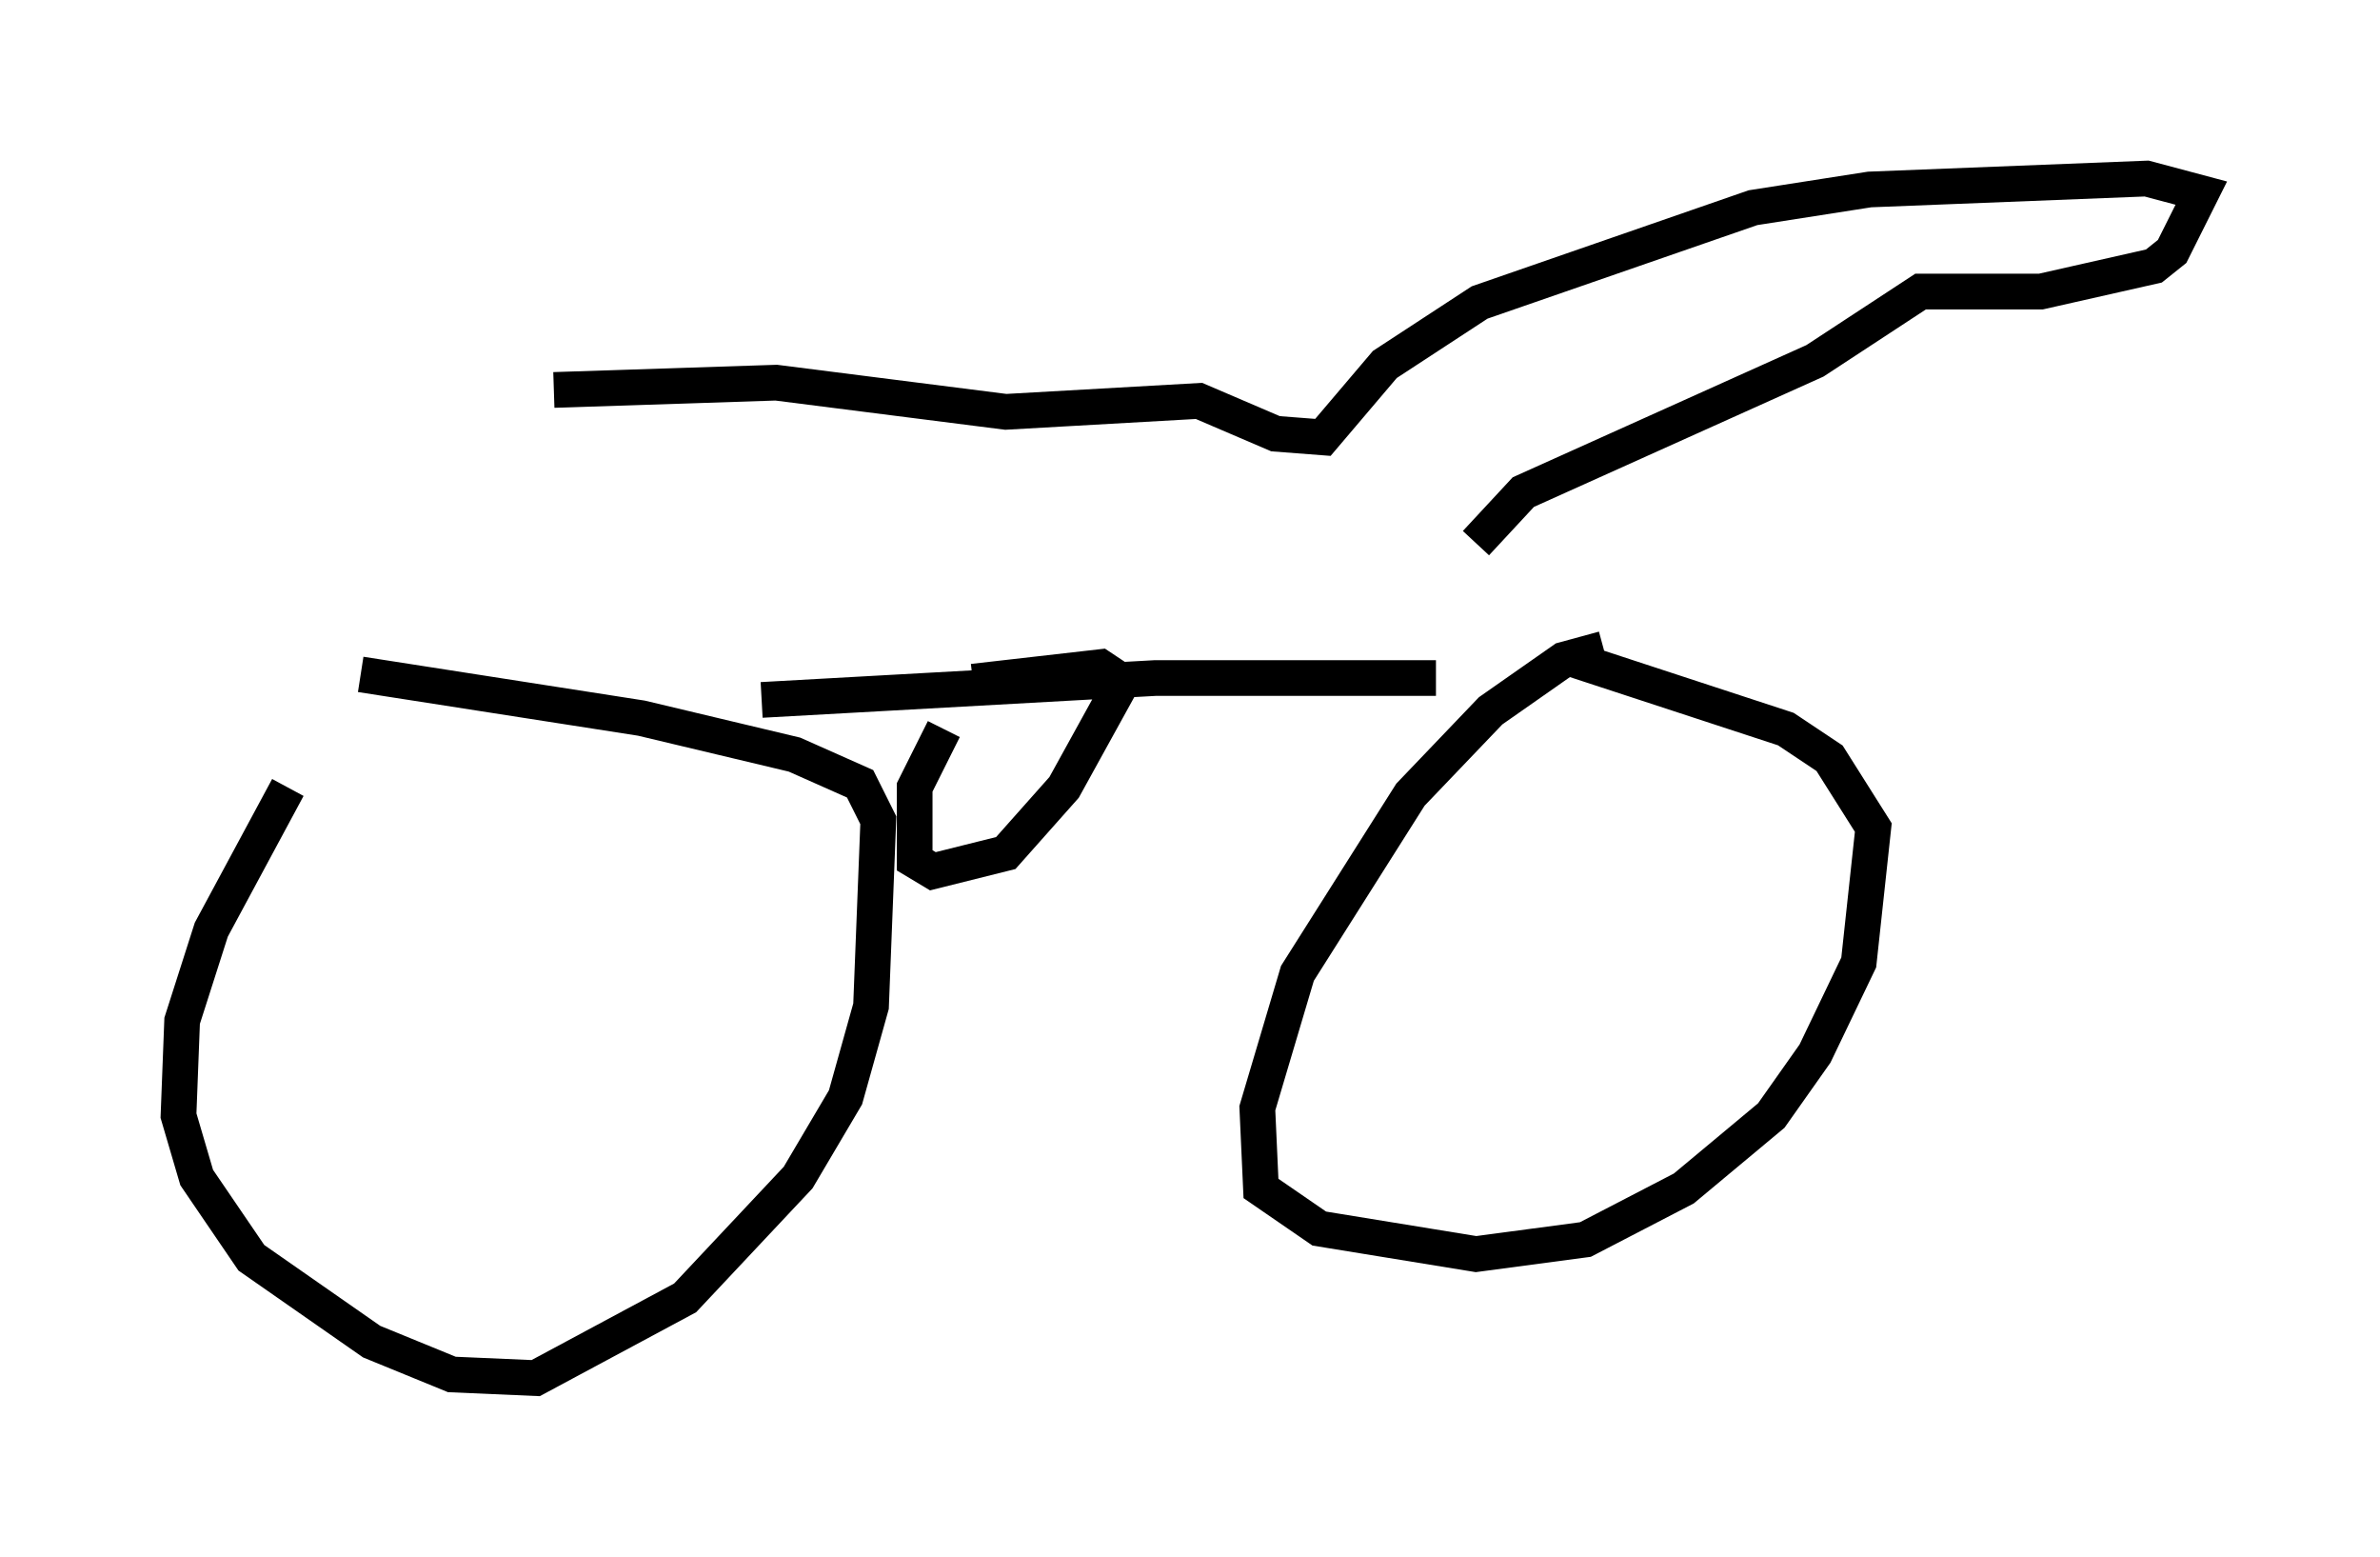 <?xml version="1.0" encoding="utf-8" ?>
<svg baseProfile="full" height="43.586" version="1.1" width="66.657" xmlns="http://www.w3.org/2000/svg" xmlns:ev="http://www.w3.org/2001/xml-events" xmlns:xlink="http://www.w3.org/1999/xlink"><defs /><rect fill="white" height="43.586" width="66.657" x="0" y="0" /><path d="M10.002, 19.496 m-1.94, 2.552 l-2.144, 3.981 -0.817, 2.552 l-0.102, 2.654 0.51, 1.735 l1.531, 2.246 3.369, 2.348 l2.246, 0.919 2.348, 0.102 l4.185, -2.246 3.165, -3.369 l1.327, -2.246 0.715, -2.552 l0.204, -5.206 -0.51, -1.021 l-1.838, -0.817 -4.288, -1.021 l-7.861, -1.225 m11.229, 0.715 l11.025, -0.613 7.861, 0.0 m4.696, -0.817 l-1.123, 0.306 -2.042, 1.429 l-2.246, 2.348 -3.165, 5.002 l-1.123, 3.777 0.102, 2.246 l1.633, 1.123 4.39, 0.715 l3.063, -0.408 2.756, -1.429 l2.45, -2.042 1.225, -1.735 l1.225, -2.552 0.408, -3.777 l-1.225, -1.94 -1.225, -0.817 l-5.921, -1.94 m-17.661, 1.94 l-0.817, 1.633 0.0, 2.042 l0.51, 0.306 2.042, -0.51 l1.633, -1.838 1.633, -2.96 l-0.613, -0.408 -3.573, 0.408 m14.088, -3.879 l1.327, -1.429 8.167, -3.675 l2.96, -1.94 3.369, 0.0 l3.165, -0.715 0.51, -0.408 l0.817, -1.633 -1.531, -0.408 l-7.758, 0.306 -3.267, 0.51 l-7.656, 2.654 -2.654, 1.735 l-1.735, 2.042 -1.327, -0.102 l-2.144, -0.919 -5.41, 0.306 l-6.431, -0.817 -6.227, 0.204 " fill="none" stroke="black" stroke-width="1" /></svg>